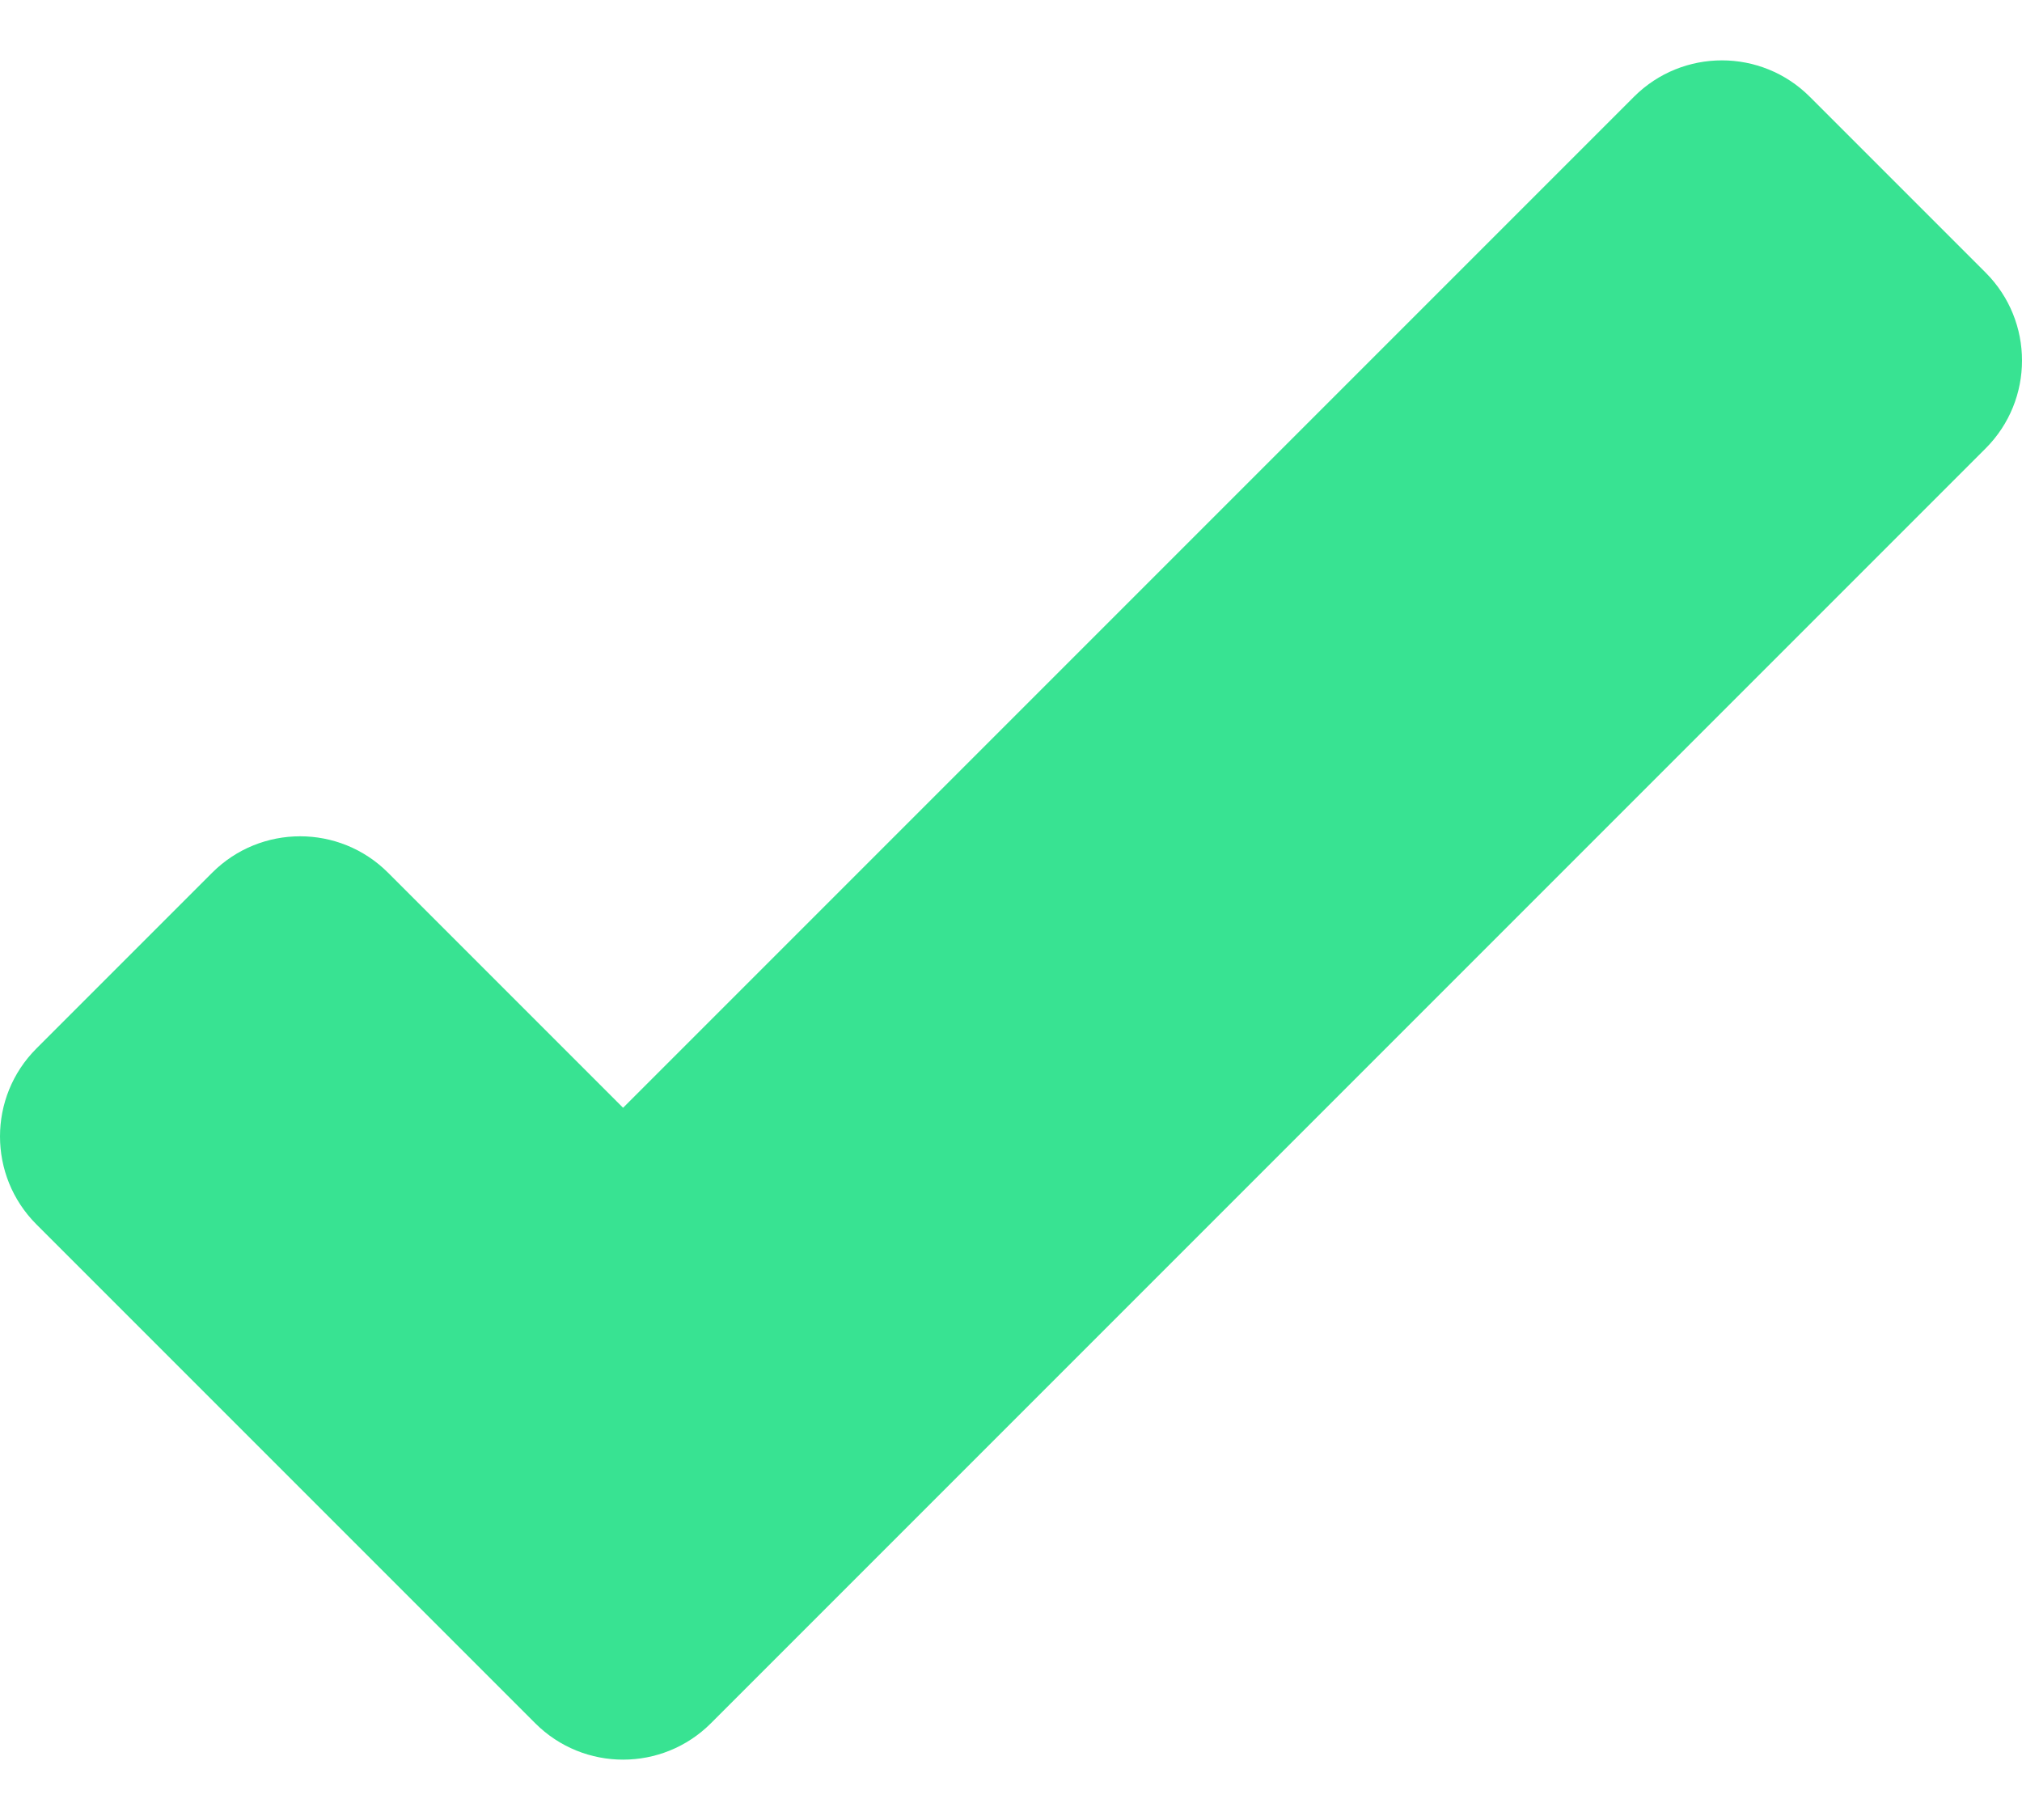 <svg width="20" height="18" viewBox="0 0 20 18" fill="none" xmlns="http://www.w3.org/2000/svg">
<path d="M17.901 0.957C17.421 0.477 16.642 0.477 16.162 0.957L6.163 10.956L3.838 8.631C3.358 8.151 2.579 8.151 2.099 8.631L0.36 10.37C-0.12 10.85 -0.12 11.629 0.36 12.109L3.555 15.304L5.294 17.043C5.774 17.523 6.552 17.523 7.032 17.043L8.771 15.304L19.64 4.435C20.12 3.955 20.12 3.176 19.64 2.696L17.901 0.957Z" fill="#38E392"/>
</svg>
